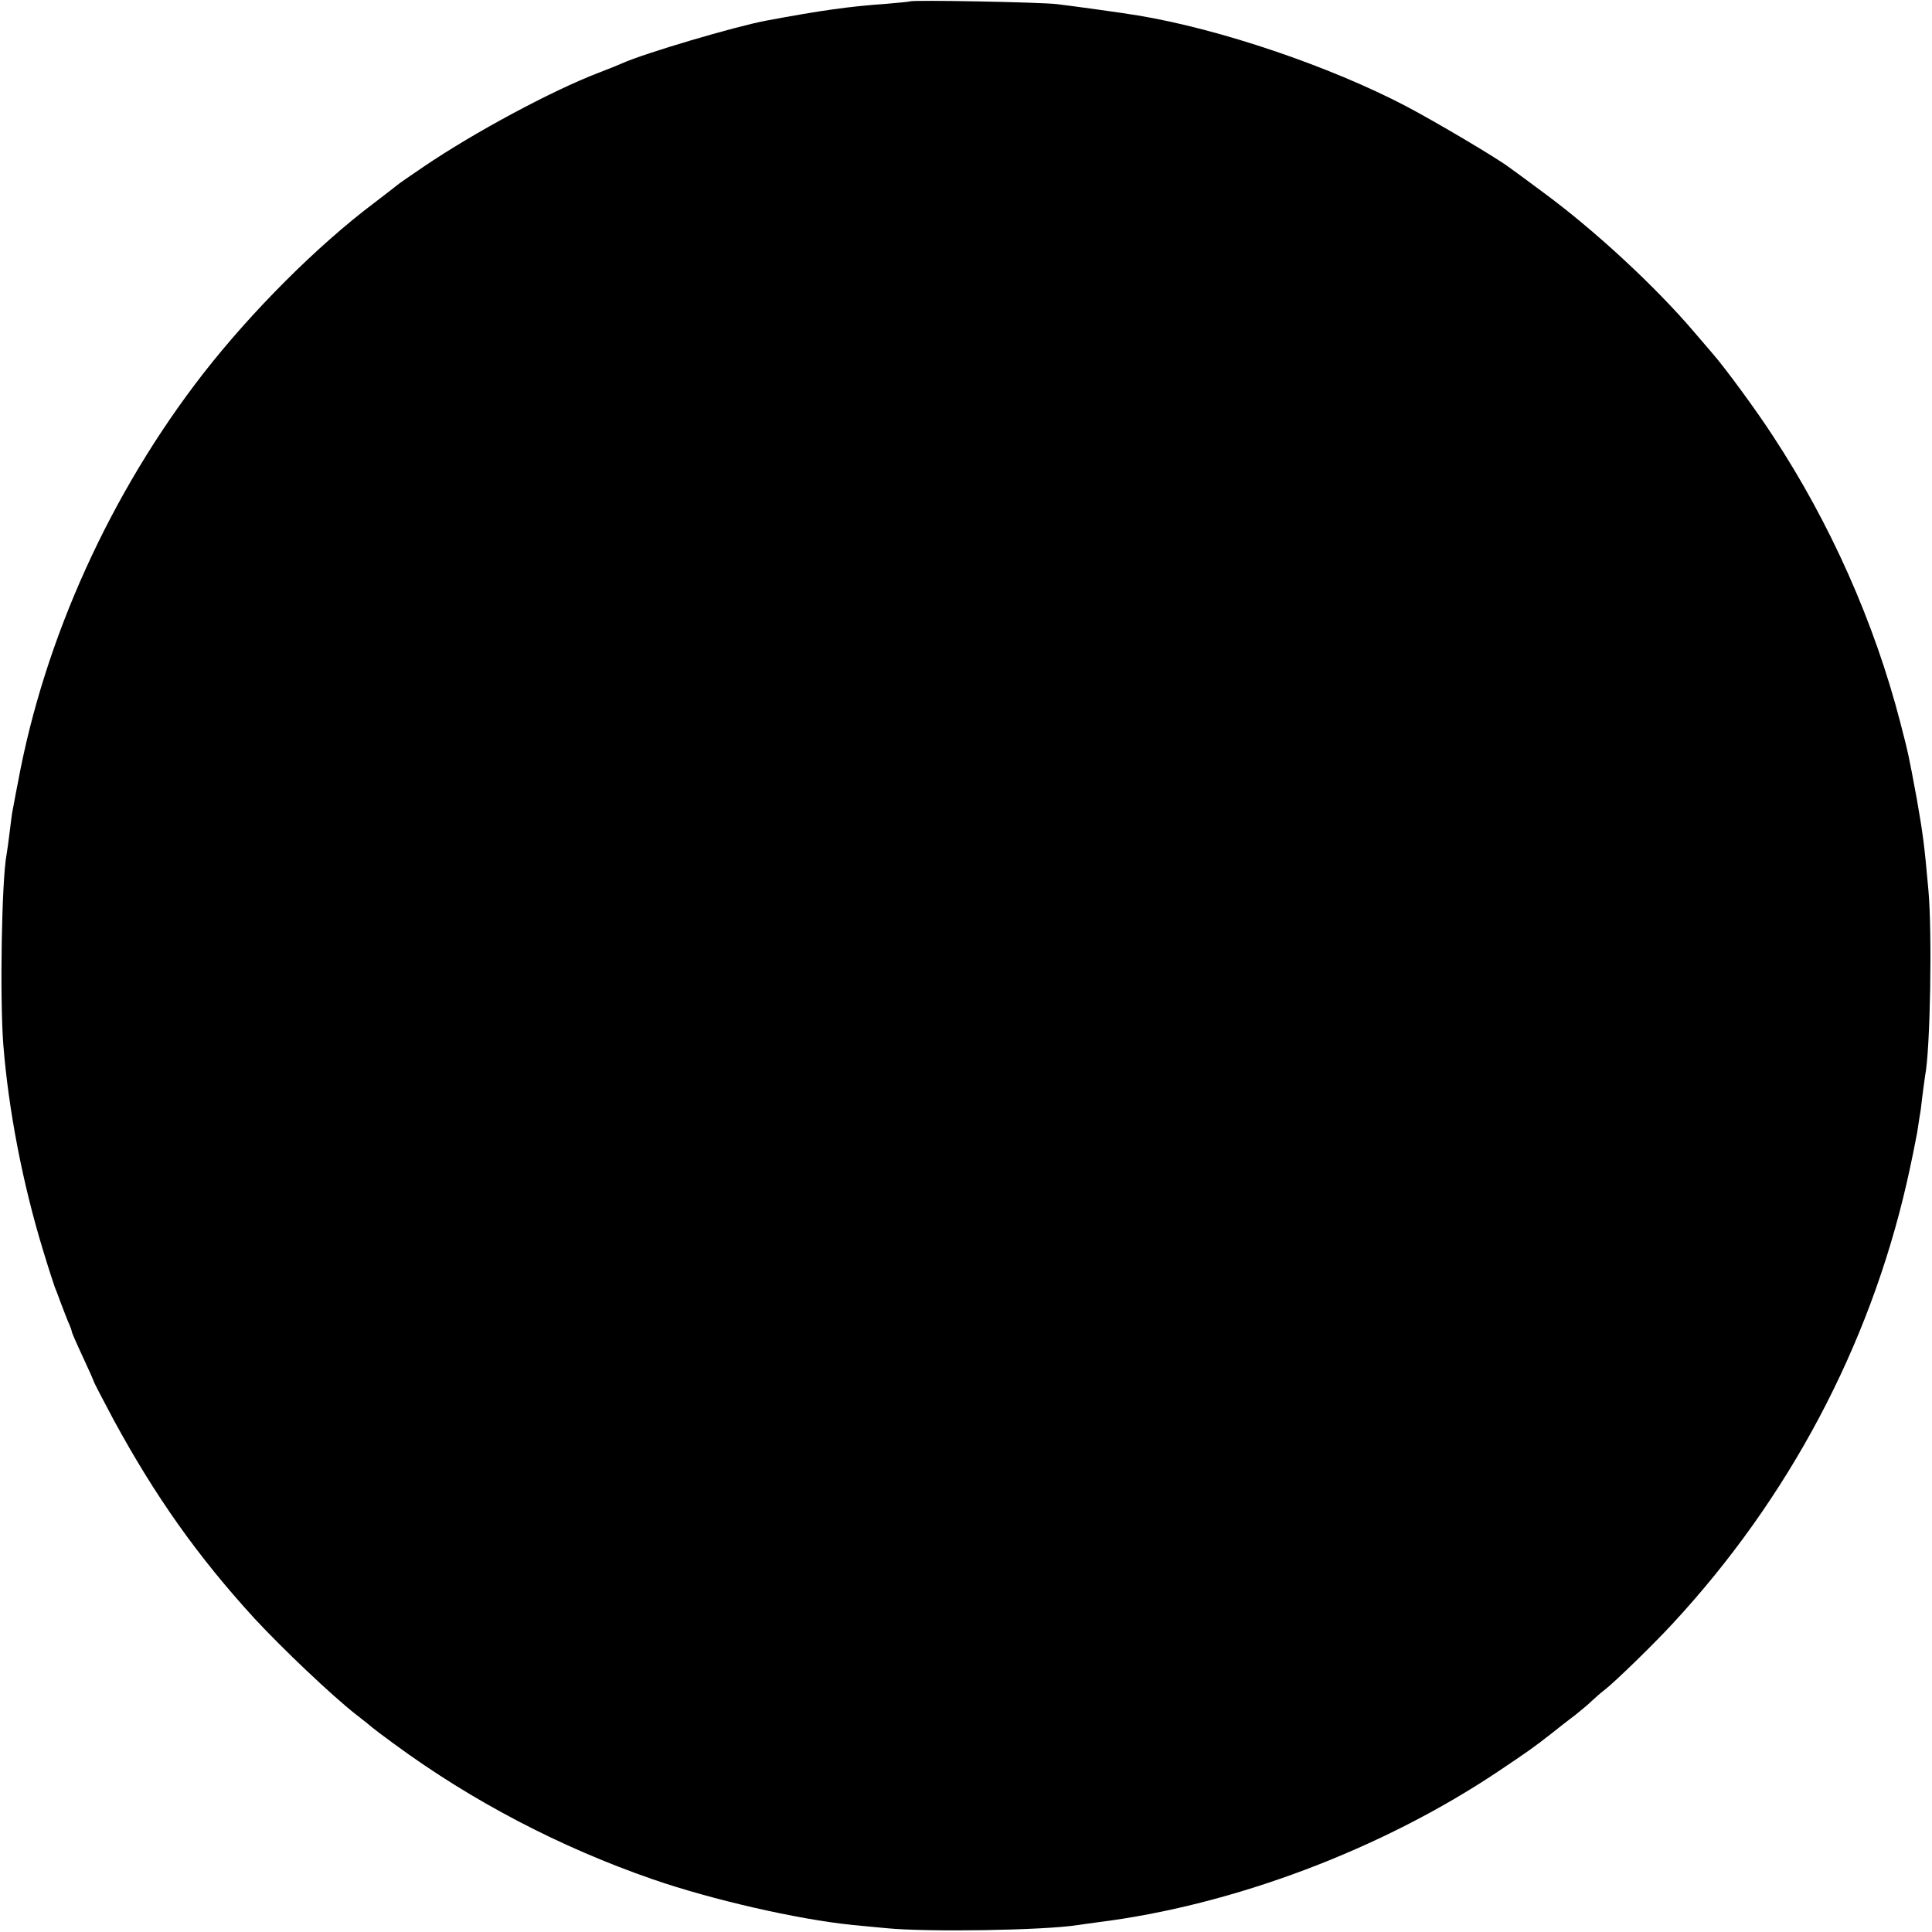 <?xml version="1.0" standalone="no"?>
<!DOCTYPE svg PUBLIC "-//W3C//DTD SVG 20010904//EN"
 "http://www.w3.org/TR/2001/REC-SVG-20010904/DTD/svg10.dtd">
<svg version="1.0" xmlns="http://www.w3.org/2000/svg"
 width="700pt" height="700pt" viewBox="0 0 700 700"
 preserveAspectRatio="xMidYMid meet">
<g transform="translate(0,700) scale(0.1,-0.1)"
fill="#000000" stroke="none">
<path d="M3298 6995 c-2 -1 -41 -5 -88 -9 -130 -9 -232 -23 -435 -61 -112 -21
-440 -118 -520 -154 -11 -5 -50 -21 -87 -35 -167 -64 -449 -215 -633 -340 -49
-33 -92 -63 -95 -66 -3 -3 -41 -32 -84 -65 -206 -155 -444 -393 -620 -619
-335 -431 -575 -959 -671 -1481 -10 -49 -18 -97 -20 -105 -2 -9 -6 -43 -10
-75 -4 -33 -9 -69 -11 -80 -18 -93 -25 -520 -12 -690 19 -238 70 -503 144
-745 19 -63 39 -124 43 -135 5 -11 14 -36 21 -55 7 -19 19 -49 26 -67 8 -17
14 -34 14 -37 0 -4 18 -45 40 -92 22 -47 40 -88 40 -90 0 -2 32 -64 71 -137
151 -278 305 -496 512 -722 101 -109 280 -279 367 -347 30 -23 57 -45 60 -48
3 -3 39 -30 80 -60 282 -207 600 -373 935 -489 214 -74 524 -145 720 -165 28
-3 84 -8 125 -12 149 -15 572 -8 694 11 11 2 44 6 71 10 493 61 1033 265 1455
548 103 69 127 86 186 132 28 22 68 54 90 70 21 17 48 39 60 51 12 11 34 31
50 43 37 29 173 161 244 238 420 453 713 1004 849 1600 16 70 32 151 37 178 4
28 9 57 10 65 2 8 6 39 9 68 4 29 8 62 10 74 19 95 26 518 12 673 -15 169 -20
204 -42 330 -30 162 -30 162 -60 278 -94 363 -254 722 -461 1037 -61 94 -172
245 -218 298 -13 15 -43 50 -66 77 -142 167 -361 370 -550 509 -58 43 -112 83
-121 89 -46 35 -268 166 -374 222 -277 145 -675 280 -972 329 -46 8 -234 34
-293 41 -54 7 -526 16 -532 10z"/>
</g>
</svg>

